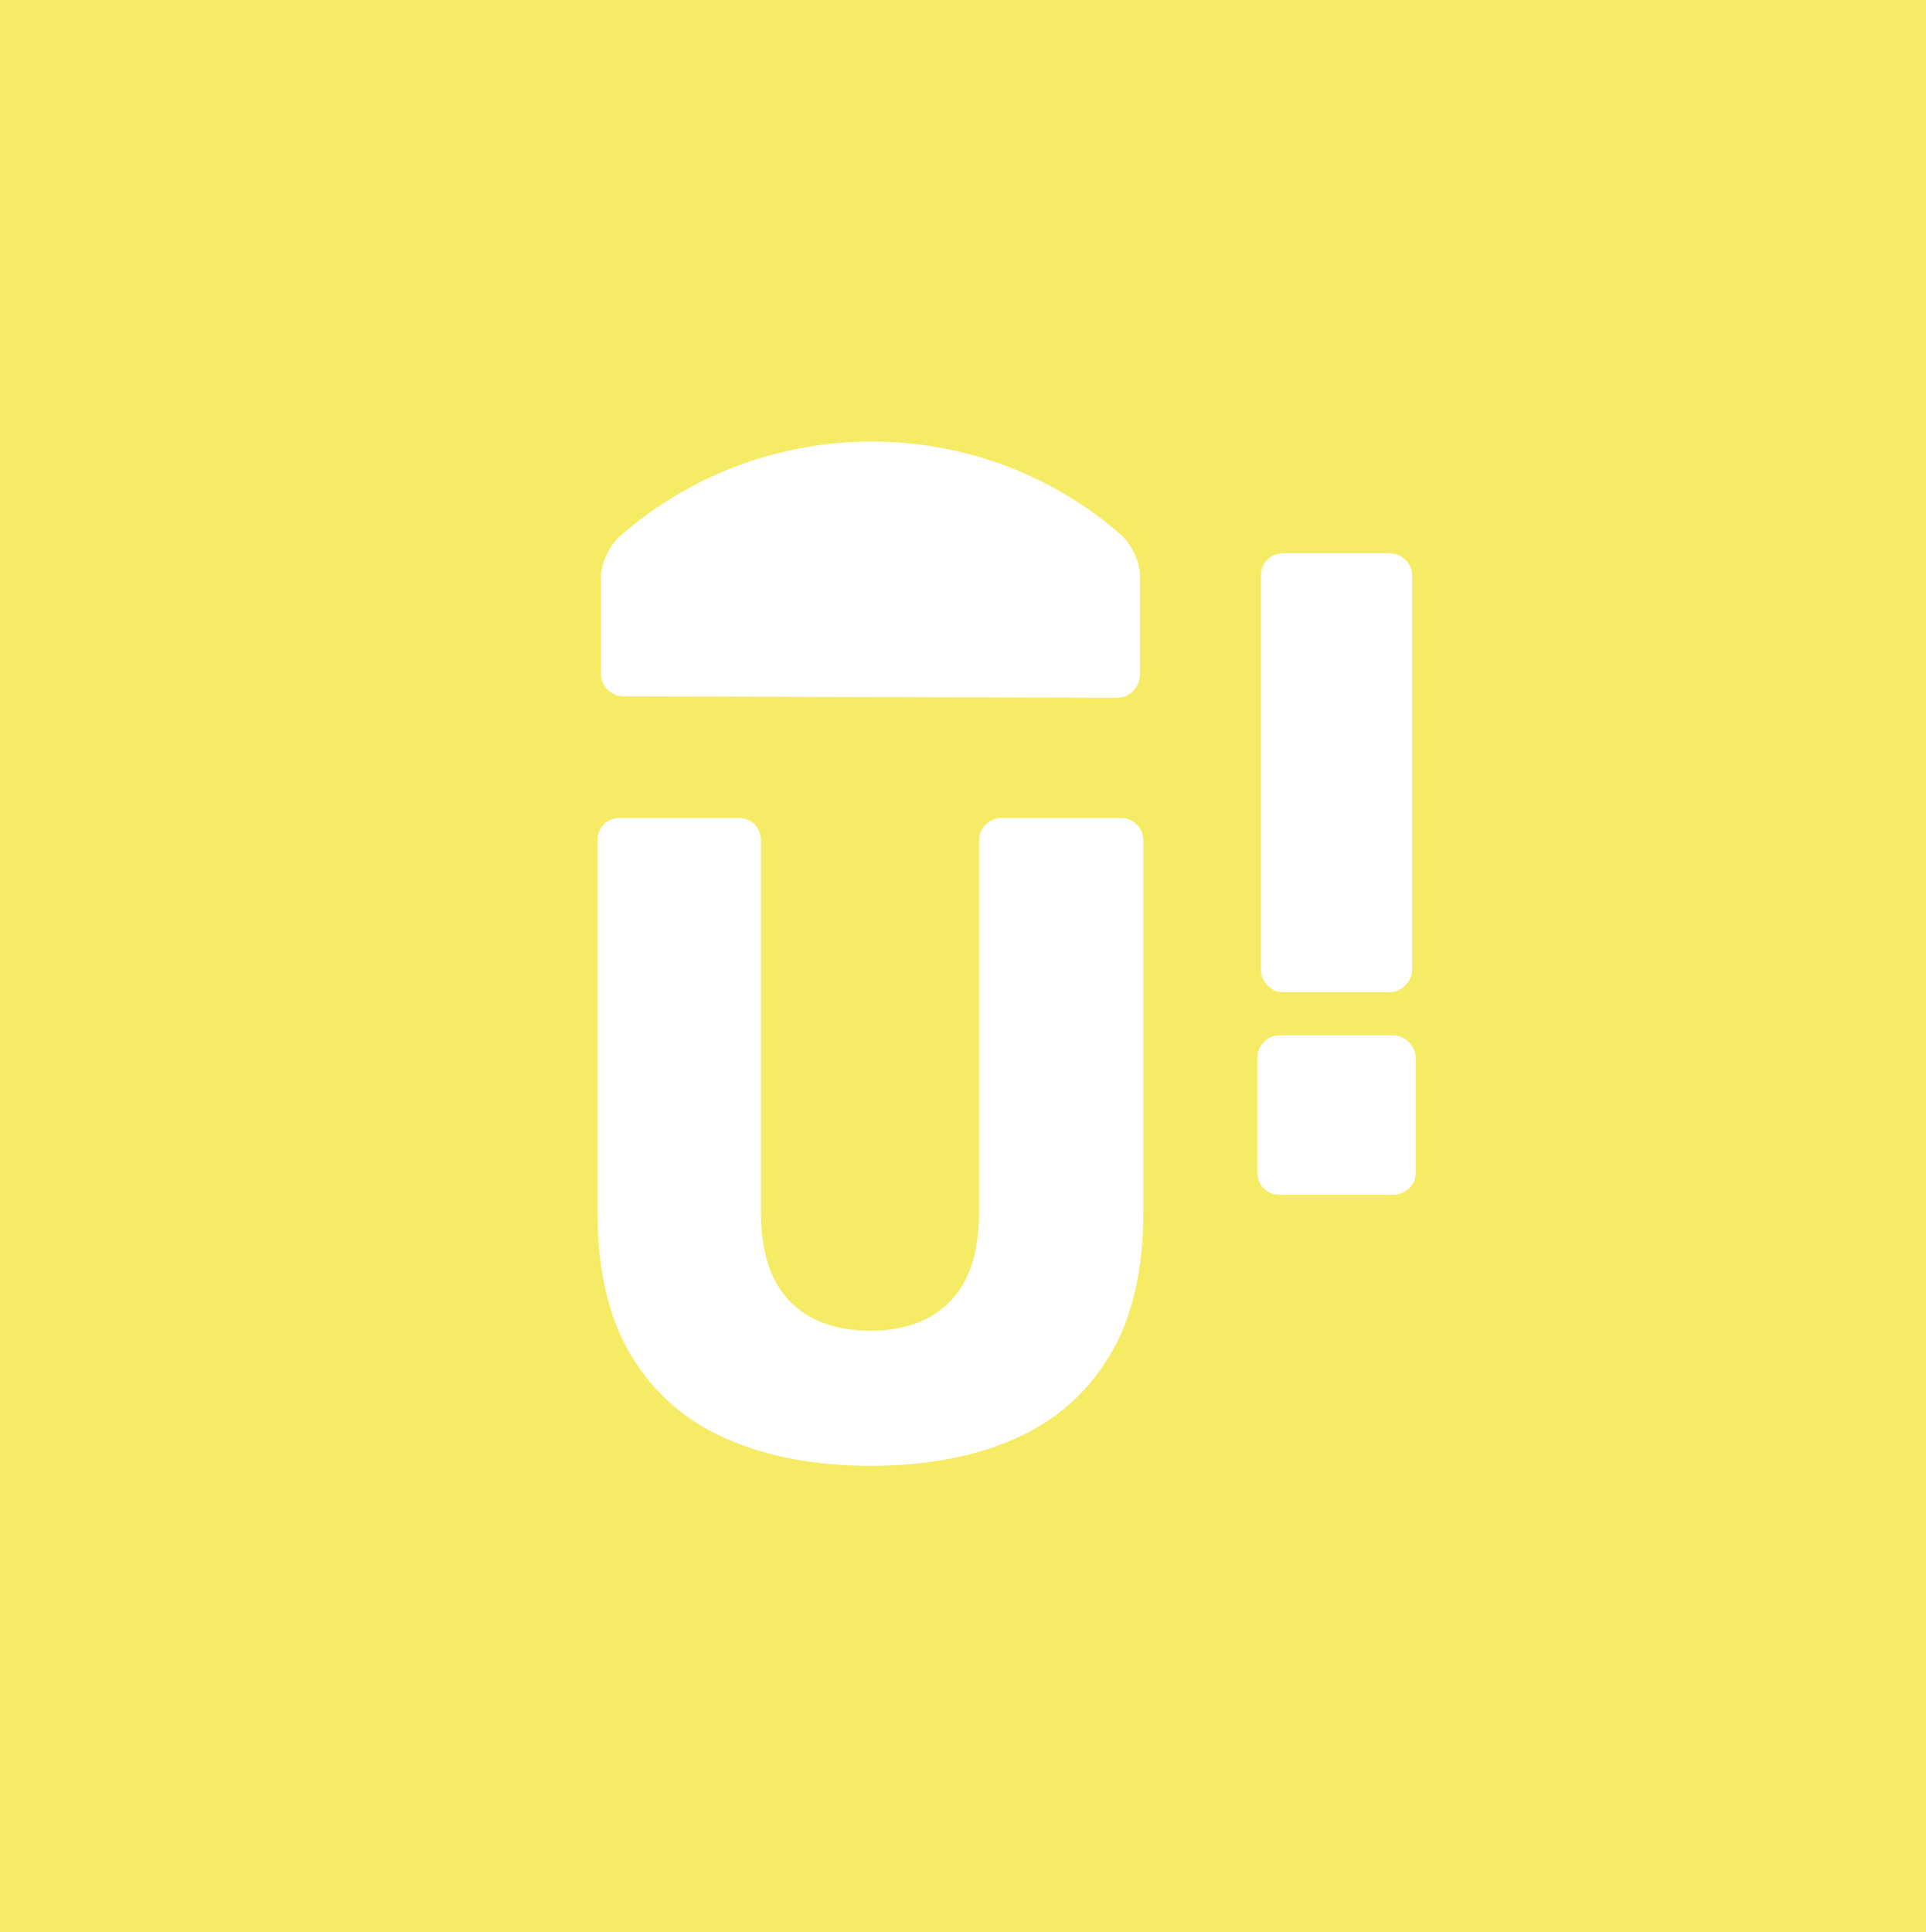 <?xml version="1.0" encoding="utf-8"?>
<!-- Generator: Adobe Illustrator 25.2.1, SVG Export Plug-In . SVG Version: 6.00 Build 0)  -->
<svg version="1.1" xmlns="http://www.w3.org/2000/svg" xmlns:xlink="http://www.w3.org/1999/xlink" x="0px" y="0px"
	 viewBox="0 0 1209.6 1213.46" style="enable-background:new 0 0 1209.6 1213.46;" xml:space="preserve">
<style type="text/css">
	.st0{fill:none;stroke:#35A8E0;stroke-miterlimit:10;}
	.st1{display:none;}
	.st2{fill:none;stroke:#000000;stroke-miterlimit:10;}
	.st3{fill:#F6EB64;}
	.st4{fill:#1D1D1B;}
	.st5{fill:none;stroke:#1D1D1B;stroke-width:0.5;stroke-miterlimit:10;}
	.st6{fill:#FFFFFF;}
	.st7{fill:#E84639;}
	.st8{fill:#F9E8D5;}
	.st9{fill:#48B6A2;}
	.st10{fill:#29336B;}
	.st11{fill:#9458F4;}
	.st12{fill:#F75776;}
	.st13{opacity:0.2;fill:#009EE2;}
	.st14{opacity:0.19;}
	.st15{fill:#51BFDC;}
	.st16{fill:#6DBC8D;}
	.st17{fill:none;stroke:#F9E8D5;stroke-miterlimit:10;}
	.st18{fill:none;stroke:#35A8E0;stroke-width:0.75;stroke-miterlimit:10;}
	.st19{fill:#35A8E0;}
	.st20{opacity:0.49;}
	.st21{fill:none;stroke:#000000;stroke-width:0.75;stroke-miterlimit:10;}
	.st22{fill:none;stroke:#FFEC00;stroke-width:0.75;stroke-miterlimit:10;}
	.st23{fill:none;stroke:#F6EB64;stroke-width:3;stroke-miterlimit:10;}
	.st24{fill:none;stroke:#F75776;stroke-width:50;stroke-linejoin:round;stroke-miterlimit:10;}
	.st25{fill:none;stroke:#000000;stroke-width:18;stroke-miterlimit:10;}
</style>
<g id="guia">
</g>
<g id="Capa_3" class="st1">
</g>
<g id="Capa_4">
</g>
<g id="Capa_1">
	<rect x="-53.36" y="-19.49" class="st3" width="1316.33" height="1296"/>
	<g>
		<g>
			<g>
				<path class="st6" d="M494.26,437.66c-34.15-0.11-68.3-0.2-102.45-0.26c-4.23-0.01-7.72-1.6-10.39-4.45c-2.7-2.86-4-6.03-4-9.82
					c0-20.33,0-40.66,0-60.98c0-4.17,1.14-8.57,3.4-13.42c2.25-4.81,5.16-9.06,8.84-12.28c89.88-78.42,224.22-78.95,314.05-0.86
					c3.67,3.2,6.57,7.46,8.83,12.33c2.25,4.88,3.39,9.35,3.39,13.61c0,20.74,0,41.48,0,62.22c0,3.87-1.31,7.1-4,10.01
					c-2.69,2.9-6.18,4.5-10.4,4.5c-34.17-0.06-68.33-0.15-102.5-0.26C564.1,437.89,529.18,437.77,494.26,437.66z"/>
			</g>
		</g>
		<path class="st6" d="M804,750.43c-4.23,0-7.69-1.35-10.37-4.03c-2.69-2.68-4.03-6.14-4.03-10.36v-70.82
			c0-4.21,1.34-7.77,4.03-10.65c2.68-2.88,6.14-4.32,10.37-4.32h70.81c3.83,0,7.19,1.44,10.07,4.32s4.32,6.44,4.32,10.65v70.82
			c0,4.23-1.44,7.68-4.32,10.36s-6.24,4.03-10.07,4.03H804z"/>
		<path class="st6" d="M806.3,623.21c-4.23,0-7.69-1.44-10.37-4.32c-2.69-2.88-4.03-6.24-4.03-10.07V361.84
			c0-4.23,1.34-7.68,4.03-10.36c2.68-2.68,6.14-4.04,10.37-4.04h66.2c3.83,0,7.19,1.36,10.07,4.04s4.32,6.14,4.32,10.36v246.97
			c0,3.83-1.44,7.19-4.32,10.07s-6.24,4.32-10.07,4.32H806.3z"/>
		<path class="st6" d="M546.66,920.66c-34.39,0-64.48-5.64-90.28-16.91c-25.79-11.27-45.76-28.66-59.9-52.16
			c-14.14-23.5-21.21-53.4-21.21-89.71V528.03c0-4.2,1.34-7.64,4.01-10.32c2.67-2.67,6.11-4.01,10.32-4.01h73.94
			c4.2,0,7.64,1.34,10.32,4.01c2.67,2.68,4.01,6.12,4.01,10.32v233.29c0,24.84,6.02,43.47,18.06,55.88
			c12.04,12.42,28.94,18.63,50.73,18.63c21.4,0,38.12-6.21,50.15-18.63c12.04-12.41,18.06-31.04,18.06-55.88V528.03
			c0-4.2,1.43-7.64,4.3-10.32c2.87-2.67,6.21-4.01,10.03-4.01h74.51c3.82,0,7.17,1.34,10.03,4.01c2.87,2.68,4.3,6.12,4.3,10.32
			v233.86c0,36.31-7.07,66.21-21.21,89.71c-14.14,23.5-34.01,40.89-59.61,52.16C611.62,915.02,581.43,920.66,546.66,920.66z"/>
	</g>
</g>
</svg>
